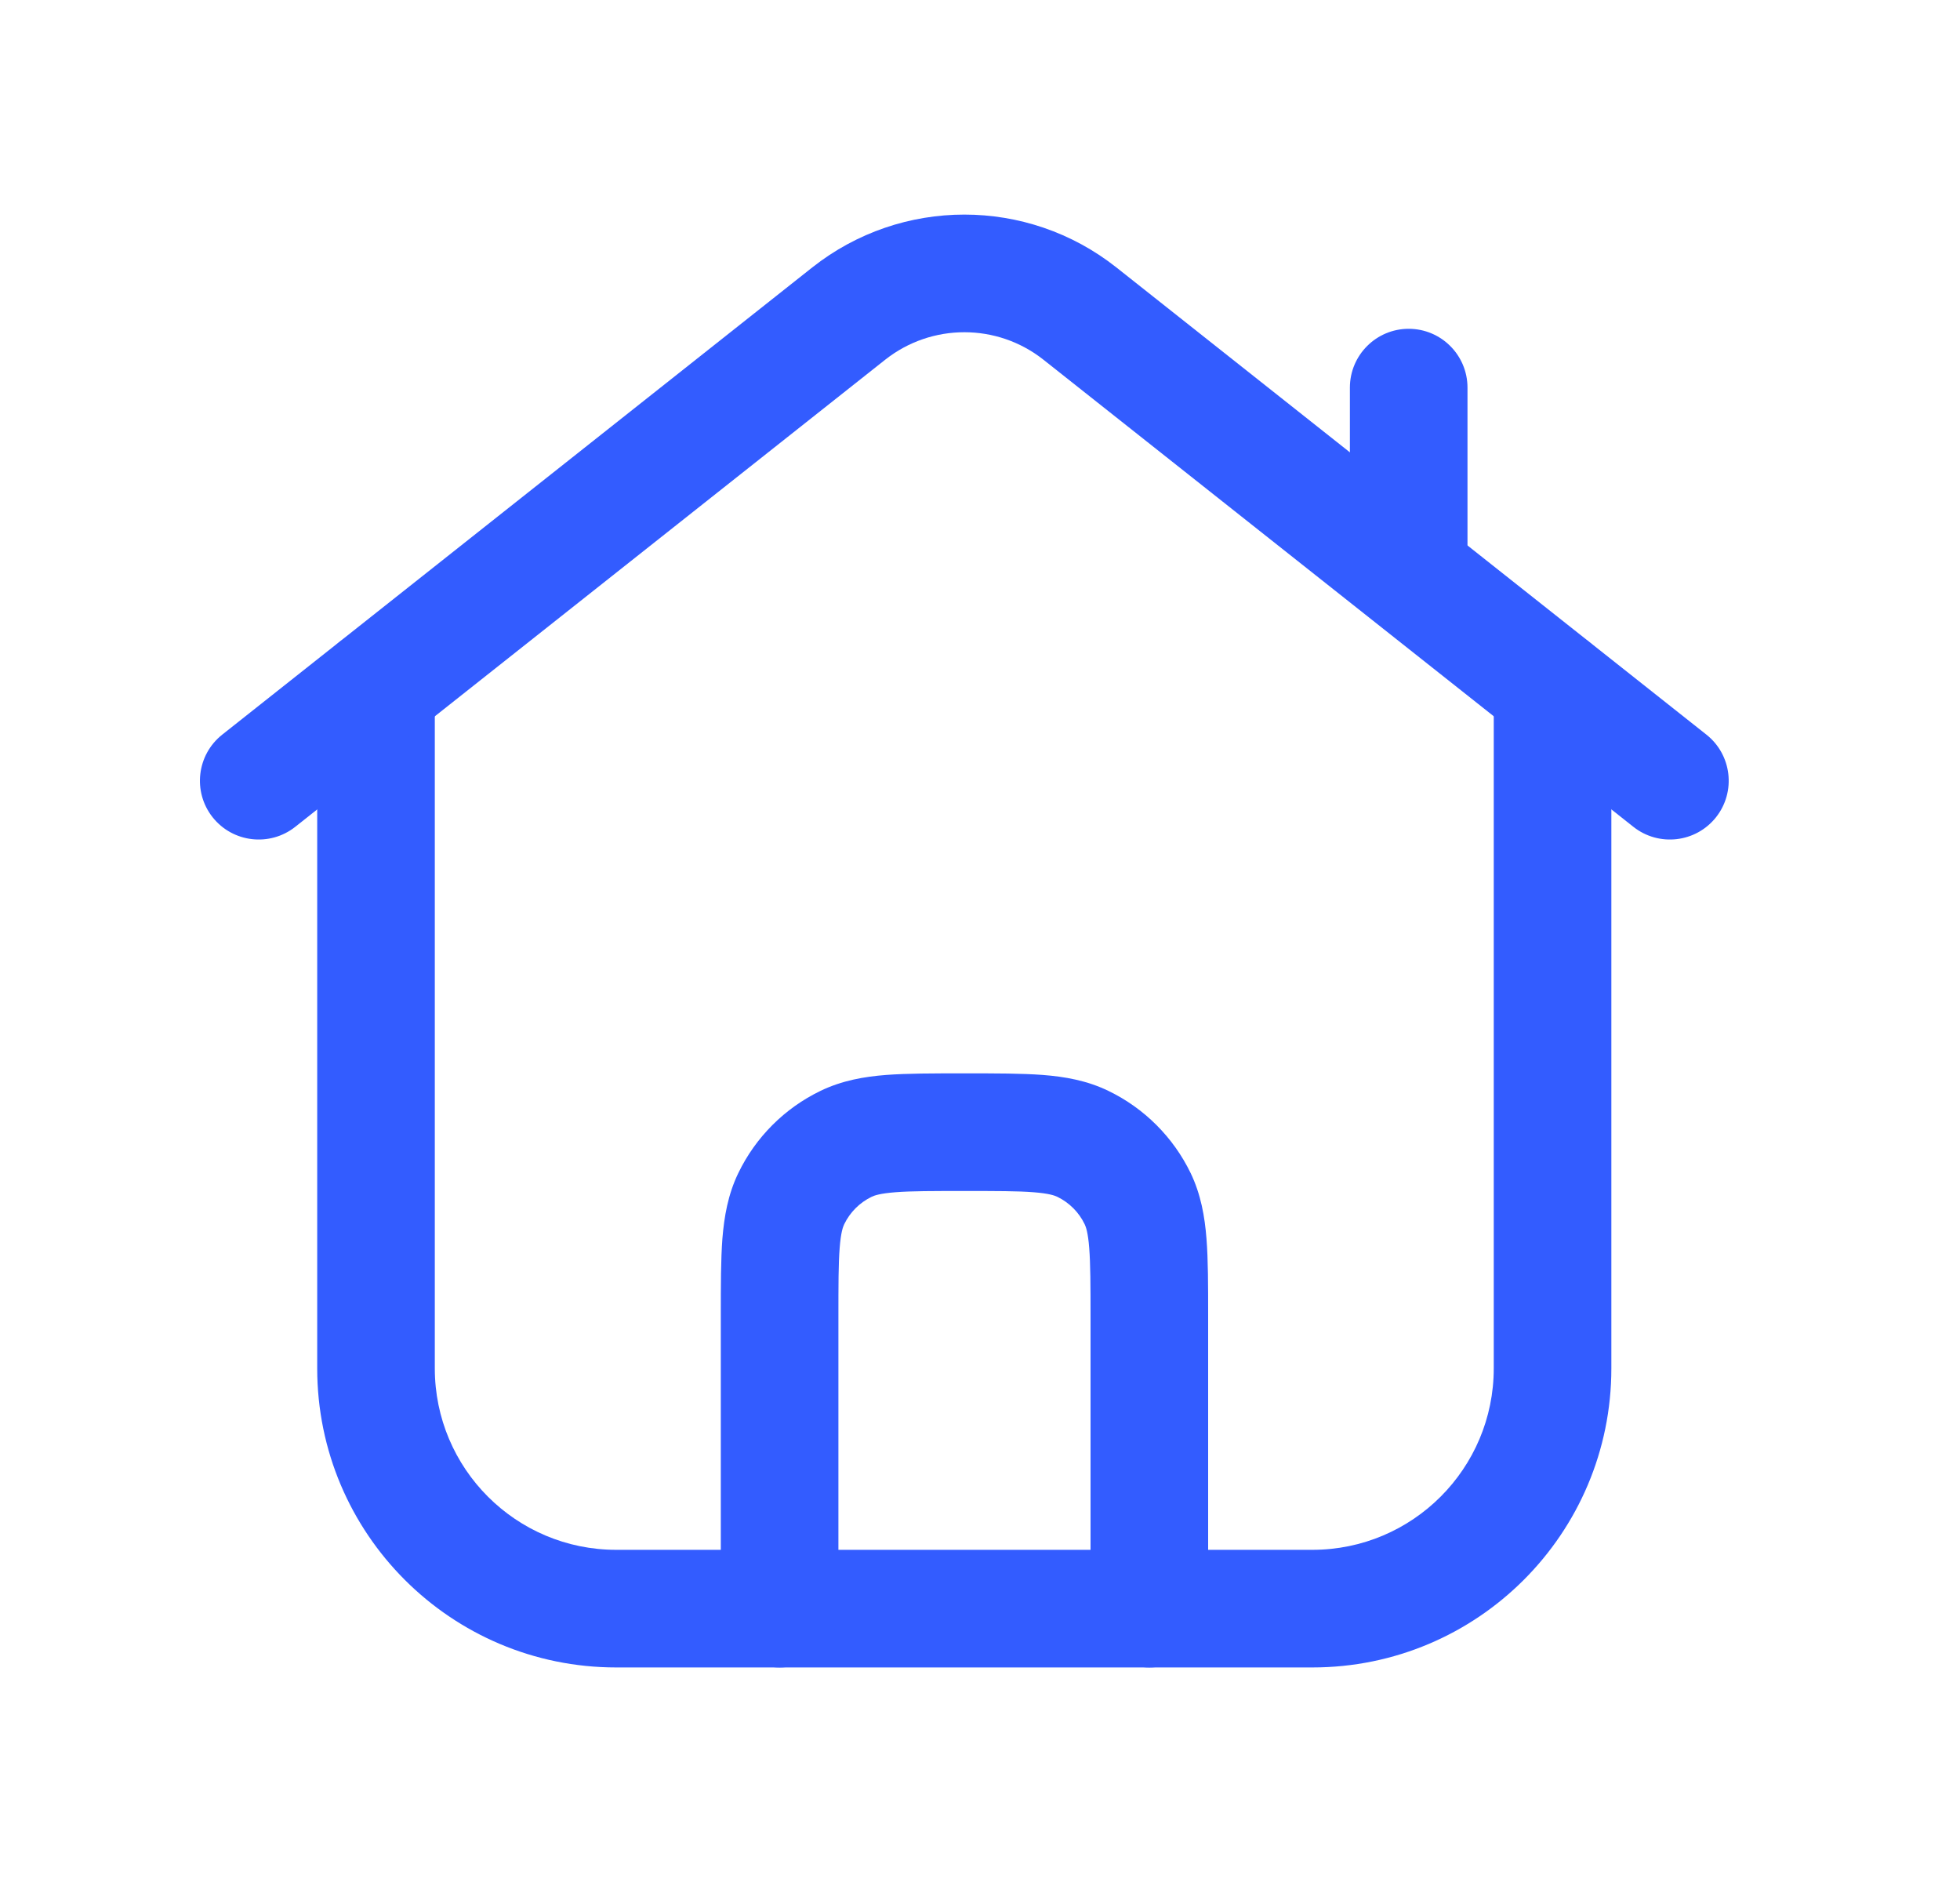 <svg width="25" height="24" viewBox="0 0 25 24" fill="none" xmlns="http://www.w3.org/2000/svg">
<path fill-rule="evenodd" clip-rule="evenodd" d="M4.796 8.025C5.21 8.025 5.546 8.361 5.546 8.775V17.45C5.546 18.728 6.582 19.764 7.86 19.764H16.739C18.017 19.764 19.053 18.728 19.053 17.45V8.775C19.053 8.361 19.389 8.025 19.803 8.025C20.218 8.025 20.553 8.361 20.553 8.775V17.45C20.553 19.557 18.846 21.264 16.739 21.264H7.86C5.754 21.264 4.046 19.557 4.046 17.45V8.775C4.046 8.361 4.382 8.025 4.796 8.025Z" fill="#335CFF"/>
<path fill-rule="evenodd" clip-rule="evenodd" d="M10.361 3.41C11.498 2.512 13.103 2.512 14.239 3.41L21.765 9.368C22.09 9.625 22.145 10.097 21.888 10.422C21.631 10.746 21.159 10.801 20.834 10.544L13.309 4.587C13.309 4.587 13.309 4.587 13.309 4.587C12.718 4.12 11.883 4.12 11.291 4.587C11.291 4.587 11.291 4.587 11.291 4.587L3.766 10.544C3.441 10.801 2.969 10.746 2.712 10.422C2.455 10.097 2.51 9.625 2.835 9.368L10.361 3.41Z" fill="#335CFF"/>
<path fill-rule="evenodd" clip-rule="evenodd" d="M17.968 4.193C18.382 4.193 18.718 4.529 18.718 4.943V7.297C18.718 7.711 18.382 8.047 17.968 8.047C17.554 8.047 17.218 7.711 17.218 7.297V4.943C17.218 4.529 17.554 4.193 17.968 4.193Z" fill="#335CFF"/>
<path fill-rule="evenodd" clip-rule="evenodd" d="M12.274 13.688H12.329C12.706 13.688 13.031 13.688 13.299 13.708C13.582 13.73 13.864 13.779 14.137 13.911C14.595 14.132 14.965 14.502 15.187 14.96C15.318 15.233 15.367 15.515 15.389 15.798C15.41 16.066 15.41 16.391 15.41 16.768V20.514C15.41 20.928 15.074 21.264 14.66 21.264C14.246 21.264 13.91 20.928 13.91 20.514V16.796C13.91 16.384 13.909 16.117 13.893 15.915C13.878 15.72 13.852 15.647 13.835 15.612C13.762 15.459 13.638 15.336 13.486 15.262C13.45 15.245 13.377 15.219 13.183 15.204C12.98 15.188 12.714 15.188 12.302 15.188C11.89 15.188 11.623 15.188 11.421 15.204C11.226 15.219 11.153 15.245 11.118 15.262C10.965 15.336 10.842 15.459 10.768 15.612C10.751 15.647 10.725 15.72 10.71 15.915C10.694 16.117 10.694 16.384 10.694 16.796V20.514C10.694 20.928 10.358 21.264 9.944 21.264C9.529 21.264 9.194 20.928 9.194 20.514V16.768C9.194 16.391 9.194 16.066 9.214 15.798C9.237 15.515 9.285 15.233 9.417 14.96C9.638 14.502 10.008 14.132 10.466 13.911C10.74 13.779 11.021 13.73 11.304 13.708C11.572 13.688 11.897 13.688 12.274 13.688Z" fill="#335CFF"/>
</svg>
